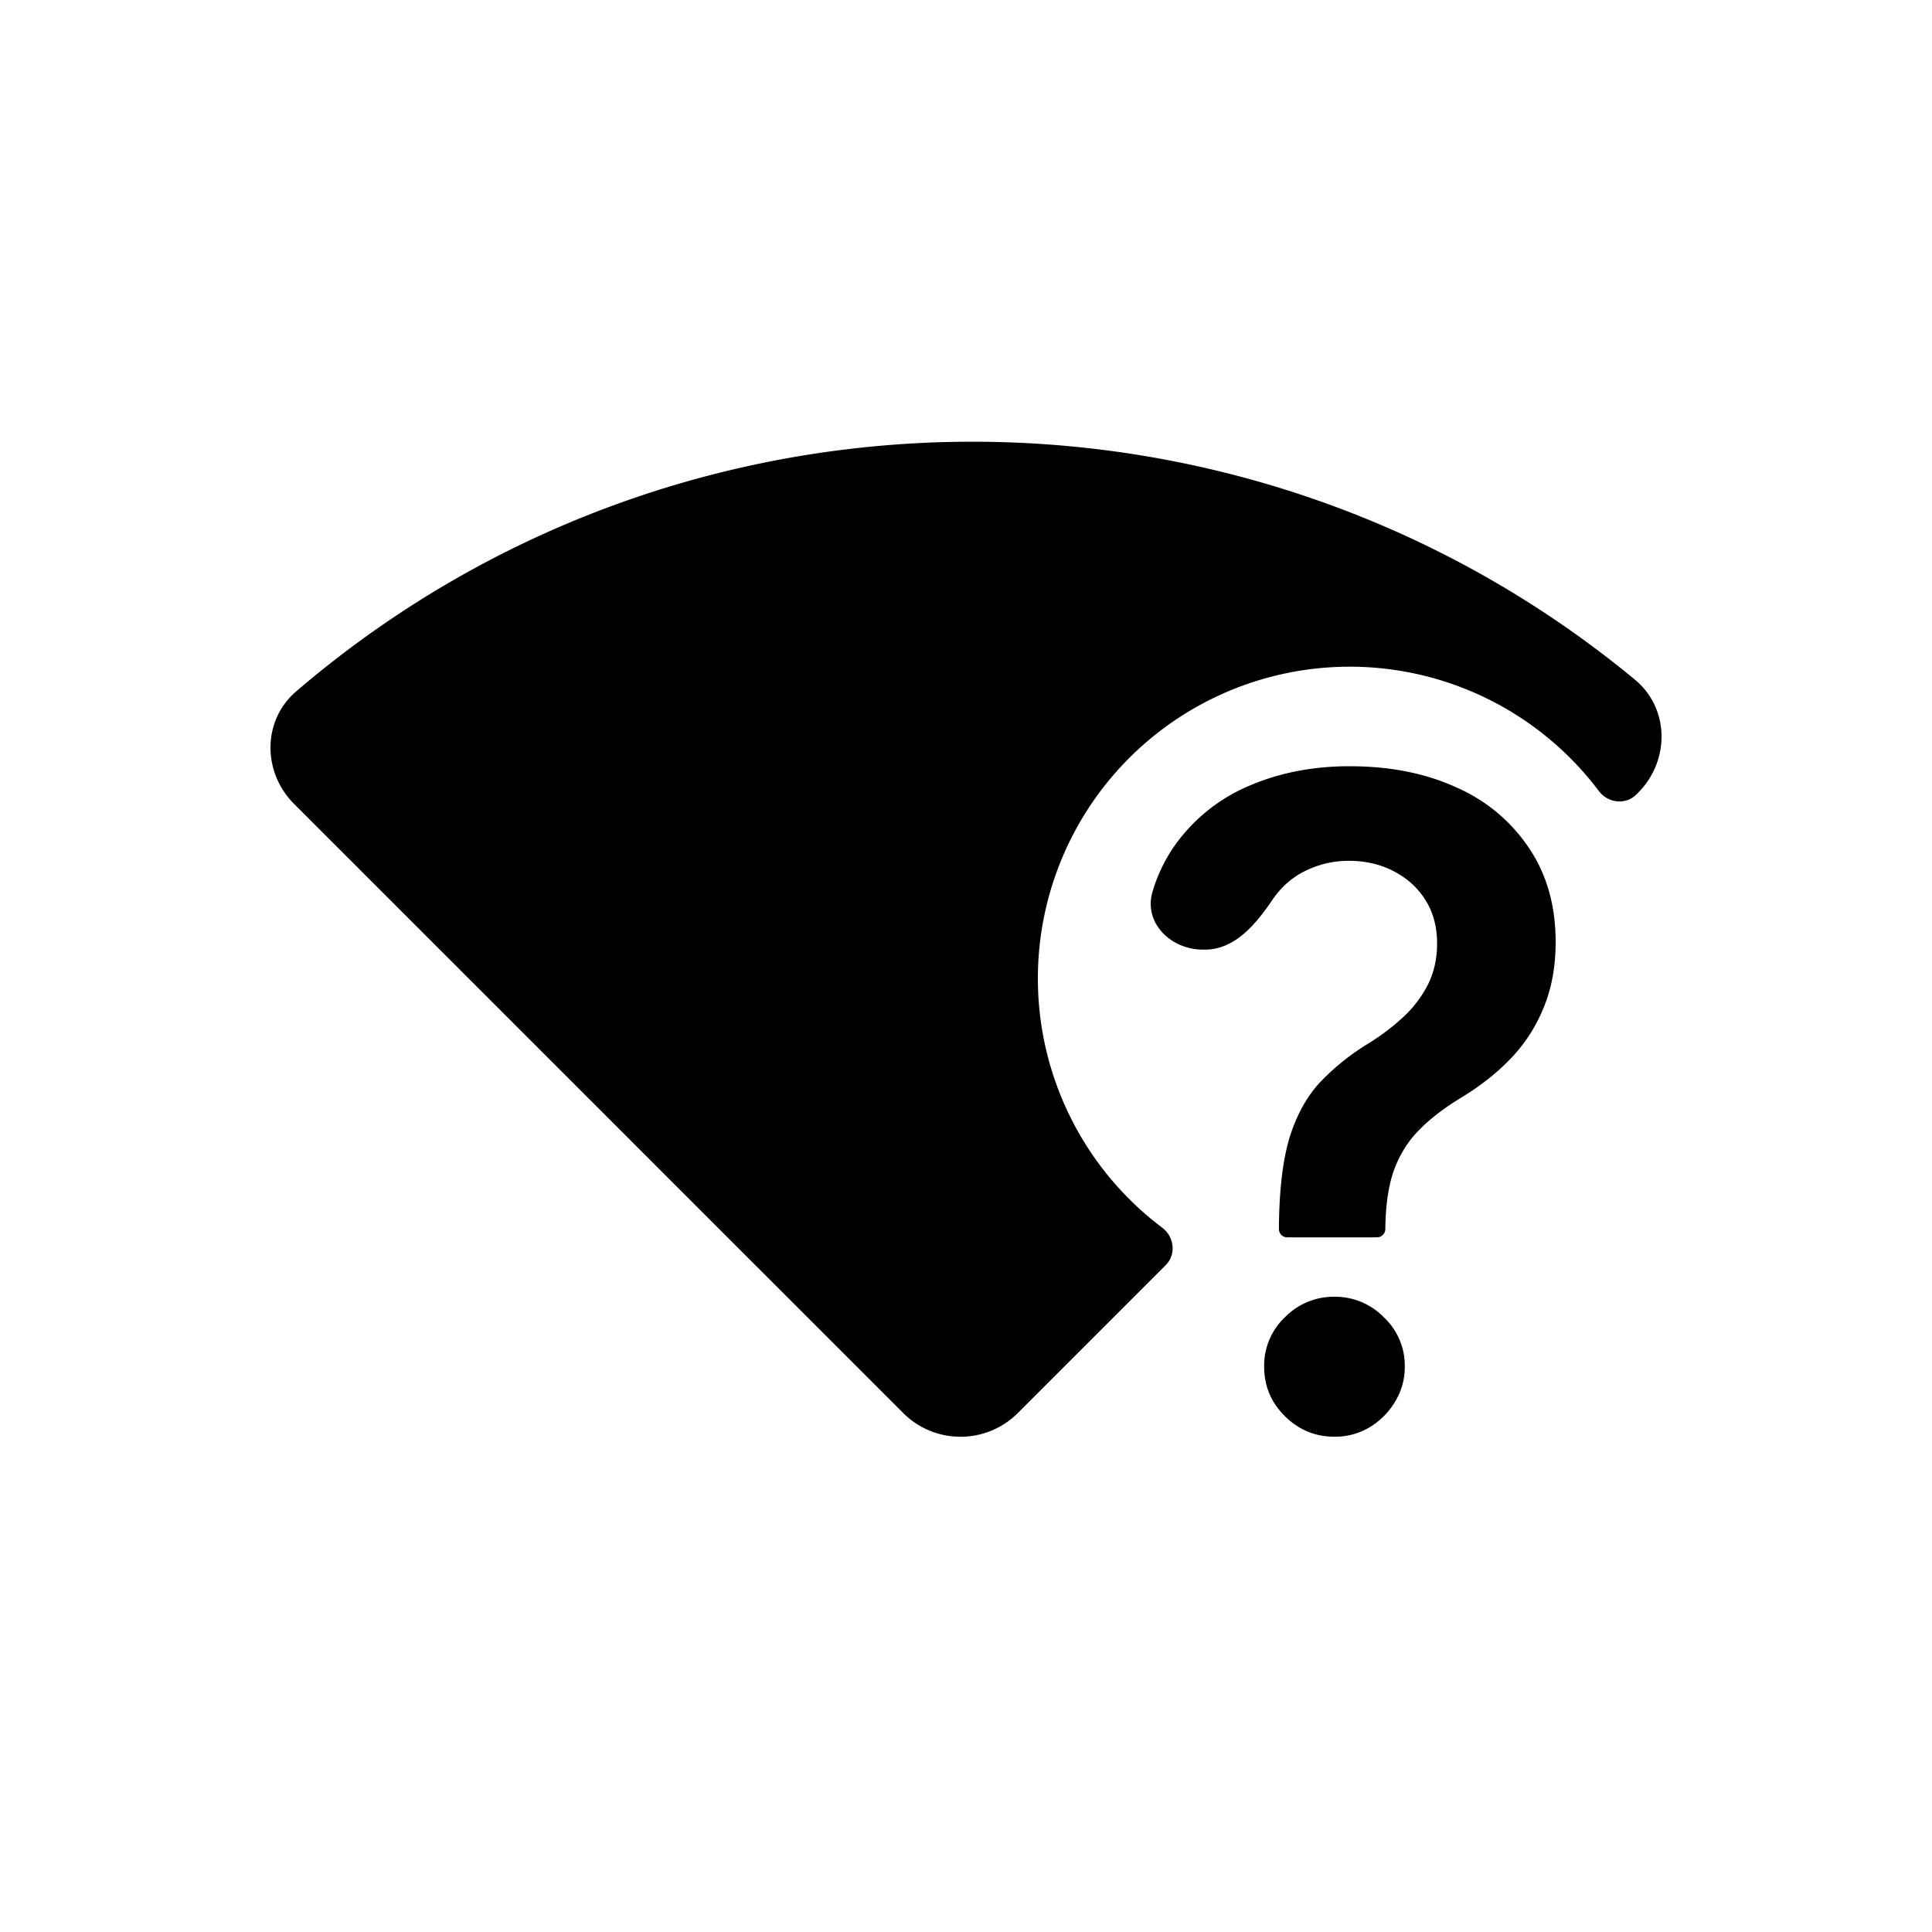 <svg xmlns="http://www.w3.org/2000/svg" width="25" height="25"><path d="M11.687 18.284c.41.41 1.074.41 1.484 0l1.914-1.914c.137-.137.11-.366-.045-.483a4.035 4.035 0 1 1 5.65-5.65c.117.155.346.182.483.045l.023-.023c.414-.414.41-1.092-.041-1.465C16.13 4.64 8.8 4.69 3.833 8.946c-.44.377-.438 1.046-.028 1.456l7.882 7.882Z"/><path d="M16.549 15.903c0 .06.048.108.107.108h1.162c.06 0 .108-.049.108-.108.003-.292.037-.538.103-.736.07-.201.174-.377.315-.525.143-.15.326-.293.55-.43.253-.152.473-.324.657-.517a2.05 2.05 0 0 0 .426-.662c.102-.248.153-.53.153-.844 0-.466-.113-.868-.339-1.207a2.173 2.173 0 0 0-.939-.79c-.4-.185-.863-.277-1.39-.277-.482 0-.923.088-1.323.264a2.25 2.25 0 0 0-.96.794 2.06 2.06 0 0 0-.264.561c-.123.401.23.754.65.754h.03c.38 0 .655-.326.867-.64.116-.171.26-.298.434-.381.177-.086.363-.128.558-.128.213 0 .404.044.575.132.174.088.312.212.414.372.102.16.153.349.153.567 0 .193-.039.368-.116.525a1.493 1.493 0 0 1-.318.422 2.89 2.89 0 0 1-.451.343 3.047 3.047 0 0 0-.625.5c-.17.18-.303.417-.397.712-.09.295-.137.692-.14 1.191ZM16.627 18.326c.18.177.393.265.641.265a.87.87 0 0 0 .451-.12.95.95 0 0 0 .331-.33.854.854 0 0 0 .128-.46.855.855 0 0 0-.273-.637.877.877 0 0 0-.637-.264.882.882 0 0 0-.64.264.861.861 0 0 0-.27.637c0 .254.09.47.27.645Z"/></svg>